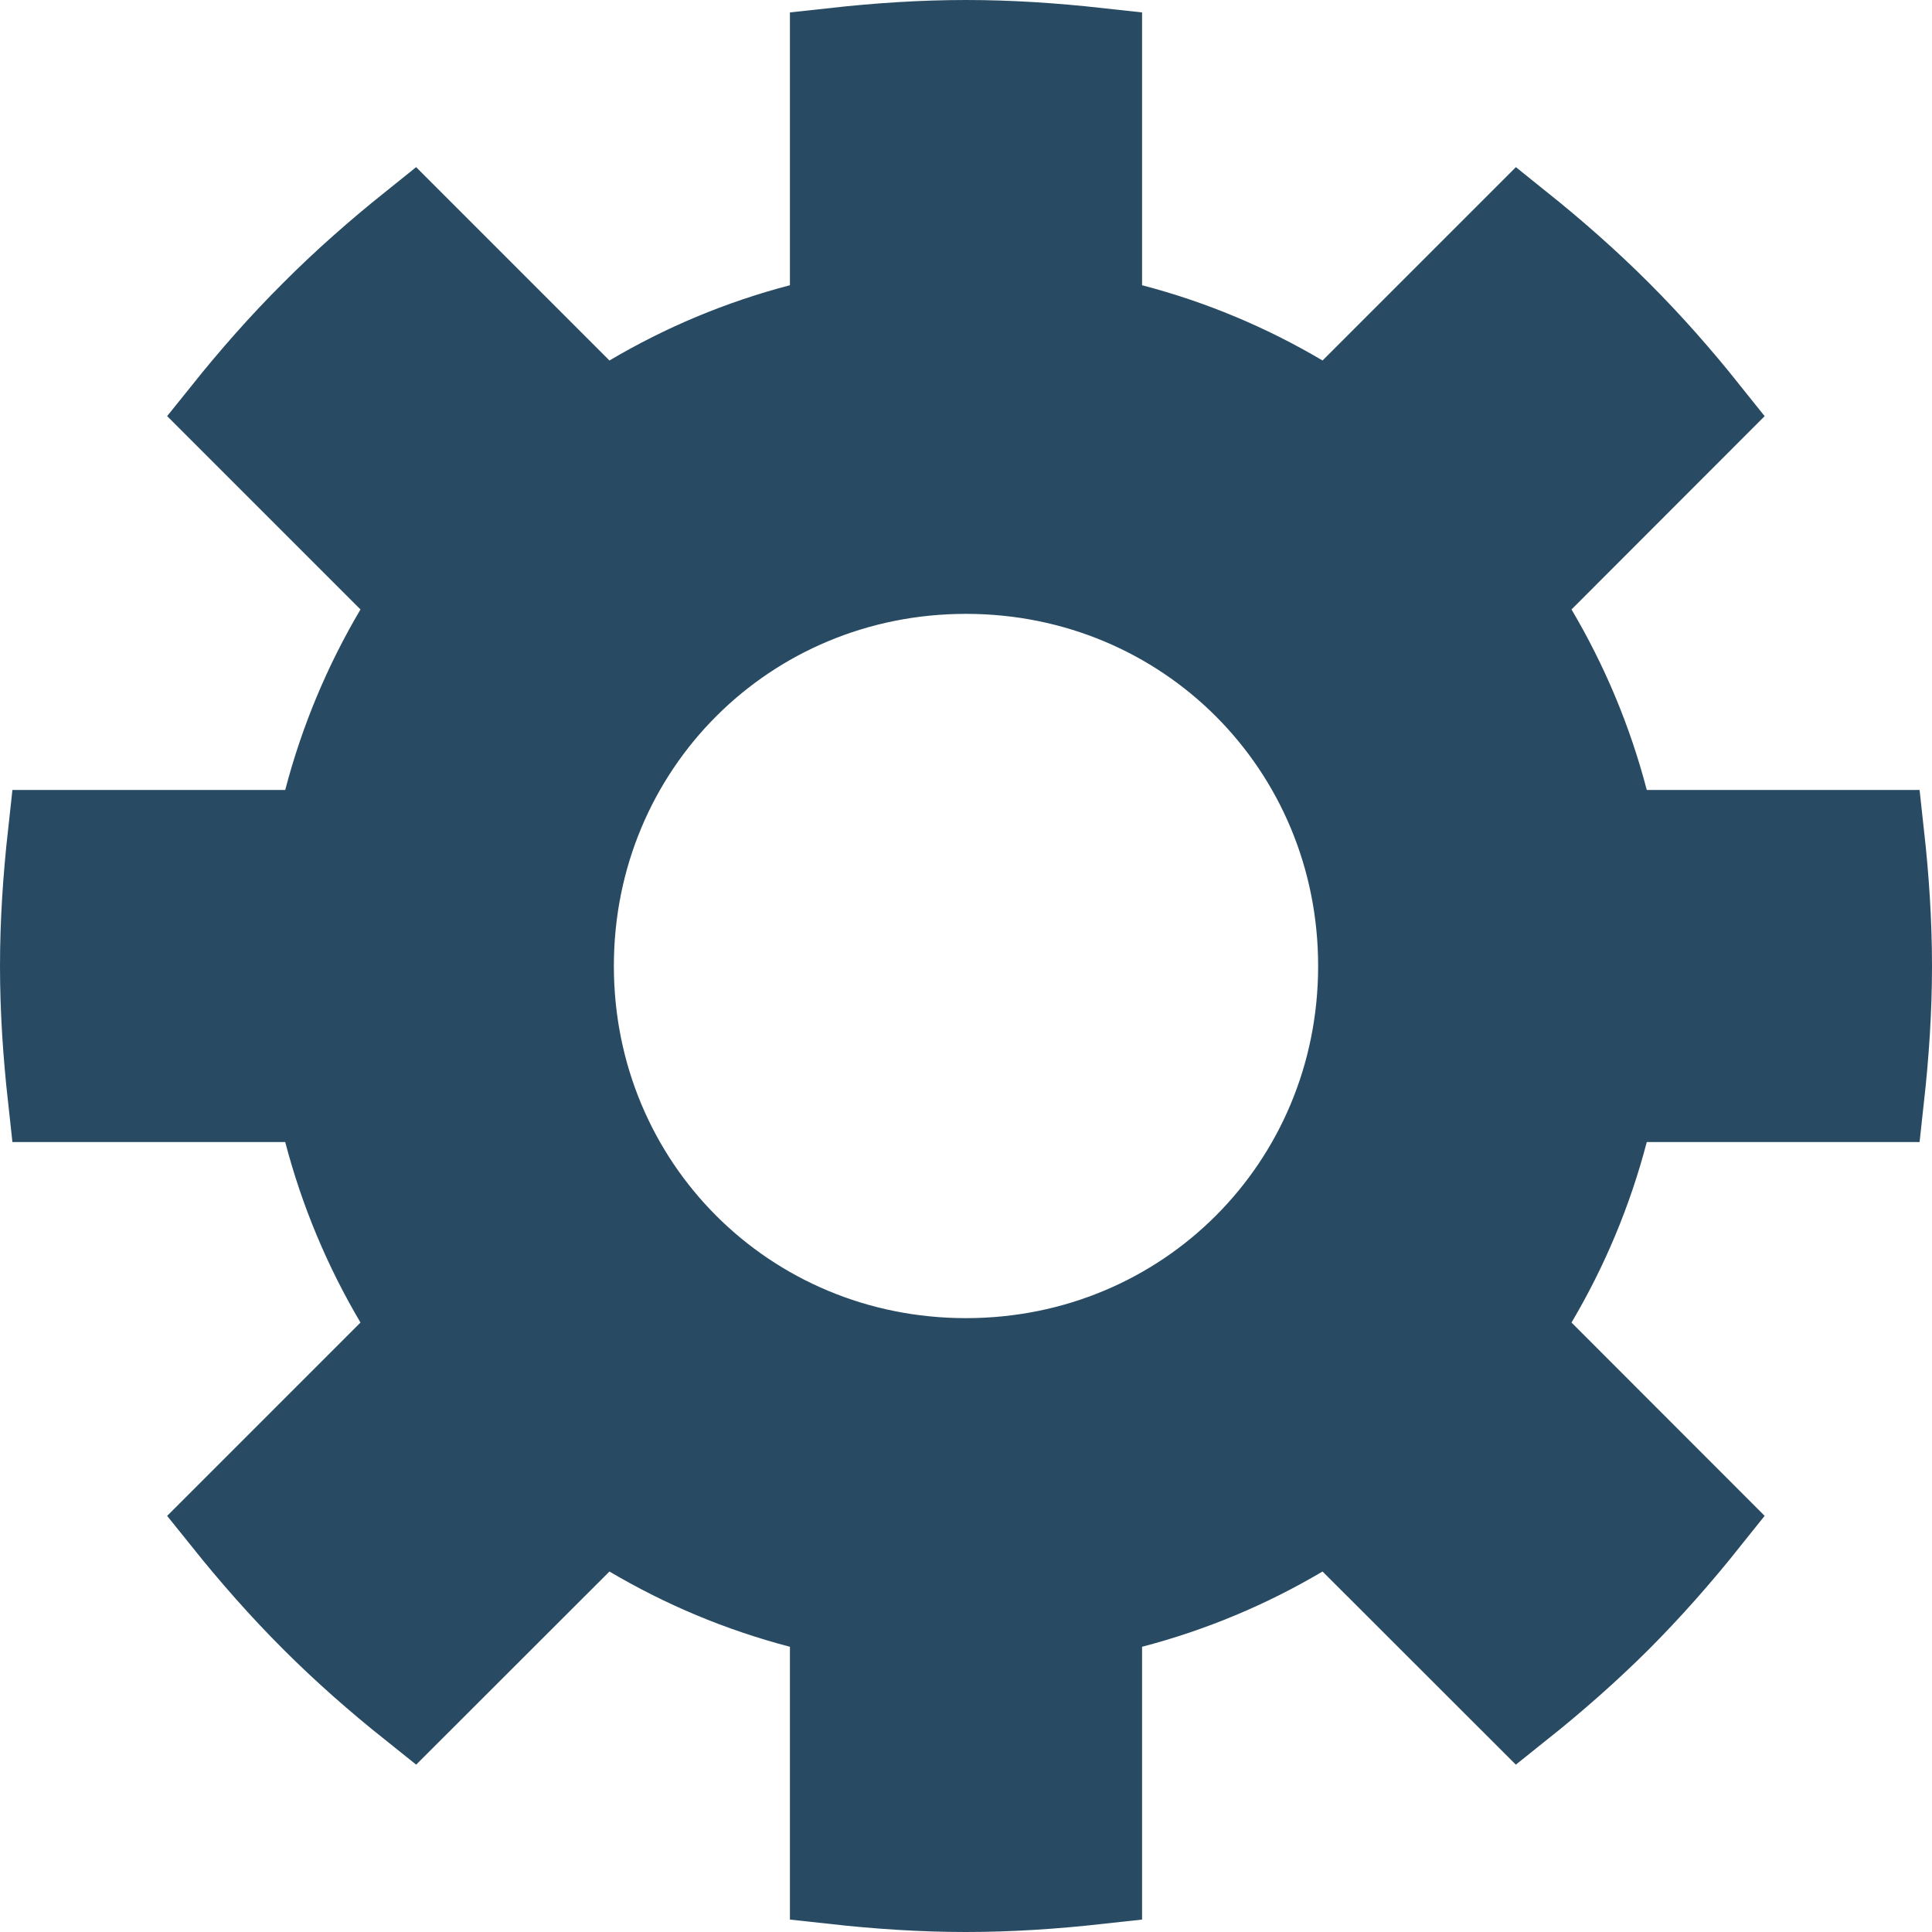 <svg width="15" height="15" viewBox="0 0 15 15" fill="none" xmlns="http://www.w3.org/2000/svg">
<path d="M6.222 2.553L6.483 2.485V2.214V0.41C6.819 0.373 7.157 0.35 7.5 0.35C7.843 0.35 8.181 0.373 8.517 0.41V2.214V2.485L8.778 2.553C9.245 2.675 9.684 2.86 10.09 3.1L10.323 3.239L10.516 3.046L11.795 1.767C12.058 1.978 12.313 2.202 12.556 2.445C12.798 2.687 13.022 2.942 13.232 3.205L11.954 4.484L11.761 4.676L11.9 4.91C12.14 5.316 12.325 5.755 12.447 6.222L12.515 6.483H12.786H14.59C14.627 6.819 14.65 7.157 14.65 7.5C14.65 7.843 14.627 8.181 14.59 8.517H12.786H12.515L12.447 8.778C12.325 9.245 12.14 9.684 11.9 10.09L11.761 10.323L11.954 10.516L13.232 11.795C13.022 12.058 12.798 12.313 12.556 12.556C12.313 12.798 12.058 13.022 11.795 13.232L10.516 11.954L10.323 11.761L10.09 11.9C9.684 12.14 9.245 12.325 8.778 12.447L8.517 12.515V12.786V14.59C8.181 14.627 7.843 14.65 7.5 14.65C7.157 14.65 6.819 14.627 6.483 14.59V12.786V12.515L6.222 12.447C5.755 12.325 5.316 12.14 4.91 11.9L4.676 11.761L4.484 11.954L3.205 13.232C2.942 13.022 2.687 12.798 2.445 12.556C2.202 12.313 1.978 12.058 1.767 11.795L3.046 10.516L3.239 10.323L3.1 10.09C2.86 9.684 2.675 9.245 2.553 8.778L2.485 8.517H2.214H0.41C0.373 8.181 0.35 7.843 0.35 7.5C0.35 7.157 0.373 6.819 0.41 6.483H2.214H2.485L2.553 6.222C2.675 5.755 2.86 5.316 3.1 4.91L3.239 4.676L3.046 4.484L1.767 3.205C1.978 2.942 2.202 2.687 2.445 2.445C2.687 2.202 2.942 1.978 3.205 1.767L4.484 3.046L4.676 3.239L4.91 3.1C5.316 2.86 5.755 2.675 6.222 2.553ZM10.584 7.5C10.584 5.781 9.219 4.416 7.5 4.416C5.781 4.416 4.416 5.781 4.416 7.5C4.416 9.219 5.781 10.584 7.5 10.584C9.219 10.584 10.584 9.219 10.584 7.5Z" fill="#284B63" stroke="#284B63" stroke-width="0.7"/>
</svg>
